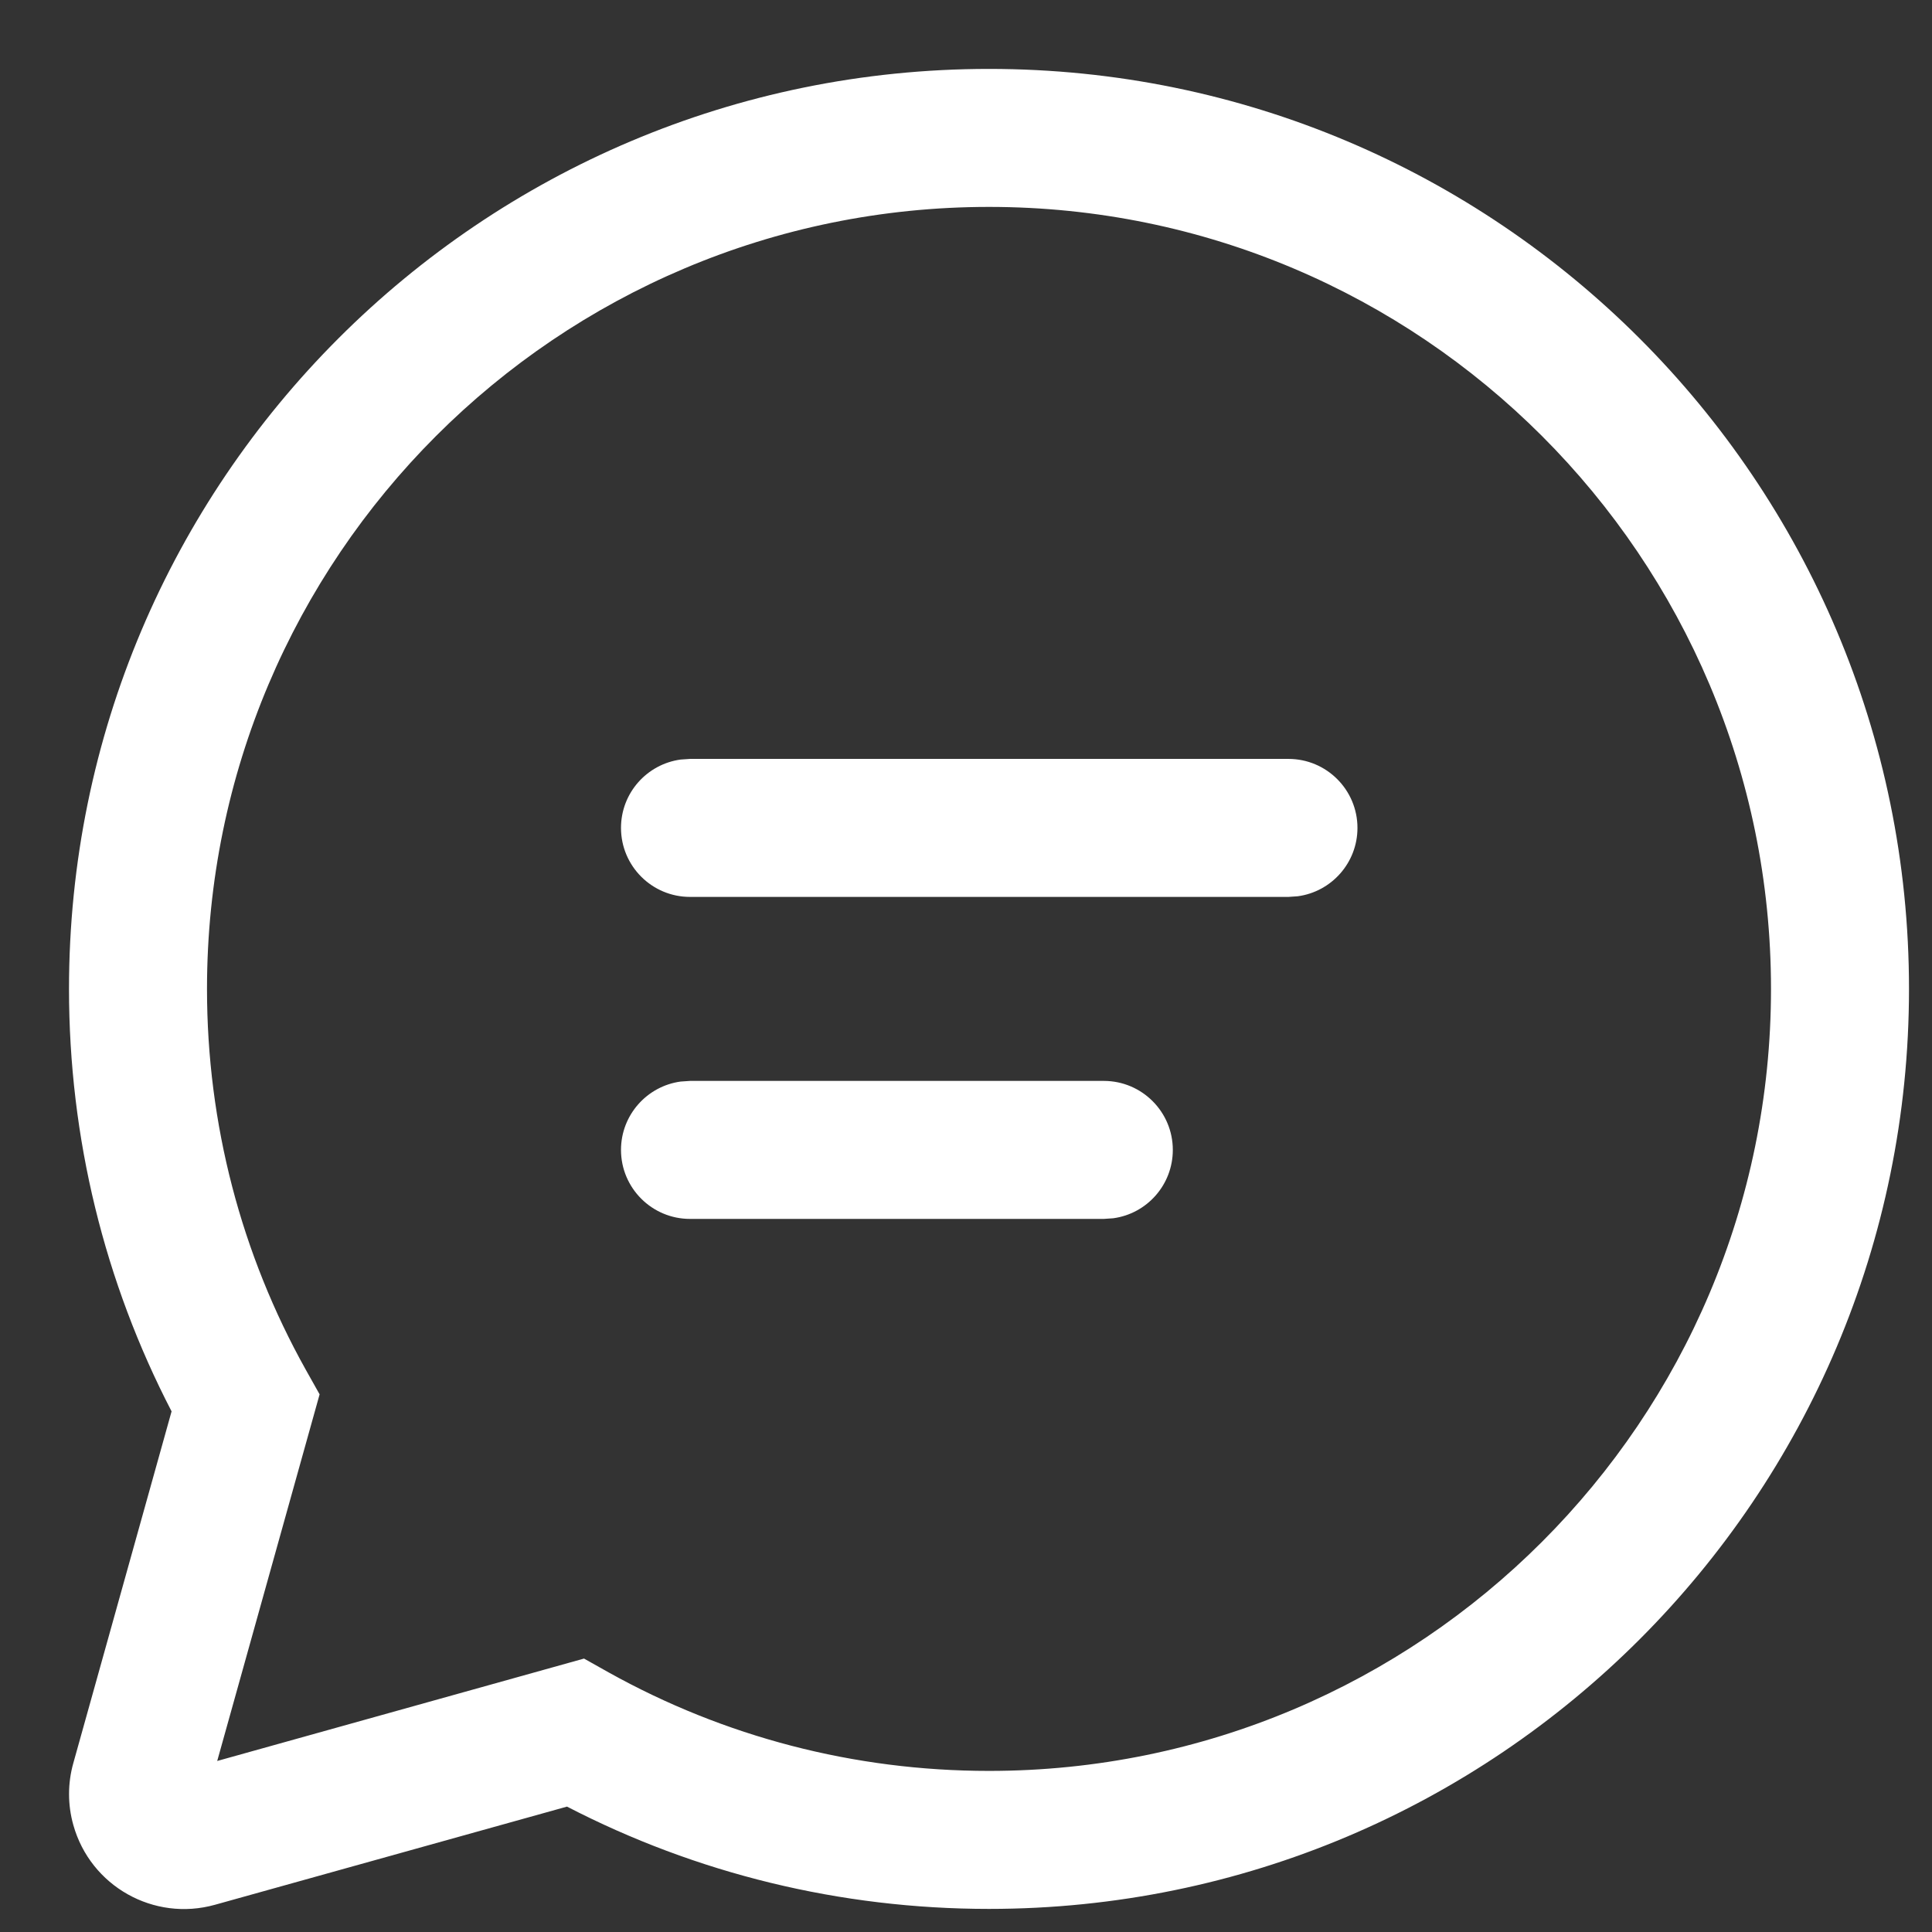 <svg width="21" height="21" viewBox="0 0 21 21" fill="none" xmlns="http://www.w3.org/2000/svg">
<rect x="0" y="0" width="21" height="21" fill="#333333" stroke="none"/>
<path d="M10.75 0.749C16.273 0.749 20.75 5.226 20.75 10.749C20.75 16.272 16.273 20.749 10.75 20.749C9.132 20.749 7.568 20.364 6.163 19.637L2.337 20.704C1.672 20.89 0.983 20.502 0.797 19.837C0.735 19.617 0.735 19.384 0.797 19.164L1.865 15.341C1.136 13.935 0.75 12.37 0.75 10.749C0.75 5.226 5.227 0.749 10.75 0.749ZM10.75 2.249C6.056 2.249 2.25 6.055 2.25 10.749C2.25 12.219 2.623 13.633 3.323 14.887L3.474 15.156L2.361 19.141L6.348 18.028L6.617 18.179C7.87 18.877 9.282 19.249 10.75 19.249C15.444 19.249 19.25 15.444 19.25 10.749C19.25 6.055 15.444 2.249 10.75 2.249ZM7.5 11.749H11.998C12.412 11.749 12.748 12.085 12.748 12.499C12.748 12.879 12.466 13.193 12.1 13.242L11.998 13.249H7.5C7.086 13.249 6.75 12.913 6.75 12.499C6.75 12.12 7.032 11.806 7.398 11.756L7.5 11.749ZM7.5 8.249H14.005C14.419 8.249 14.755 8.585 14.755 8.999C14.755 9.379 14.472 9.693 14.106 9.742L14.005 9.749H7.5C7.086 9.749 6.75 9.413 6.75 8.999C6.75 8.619 7.032 8.306 7.398 8.256L7.5 8.249Z" fill="white"/>
</svg>
